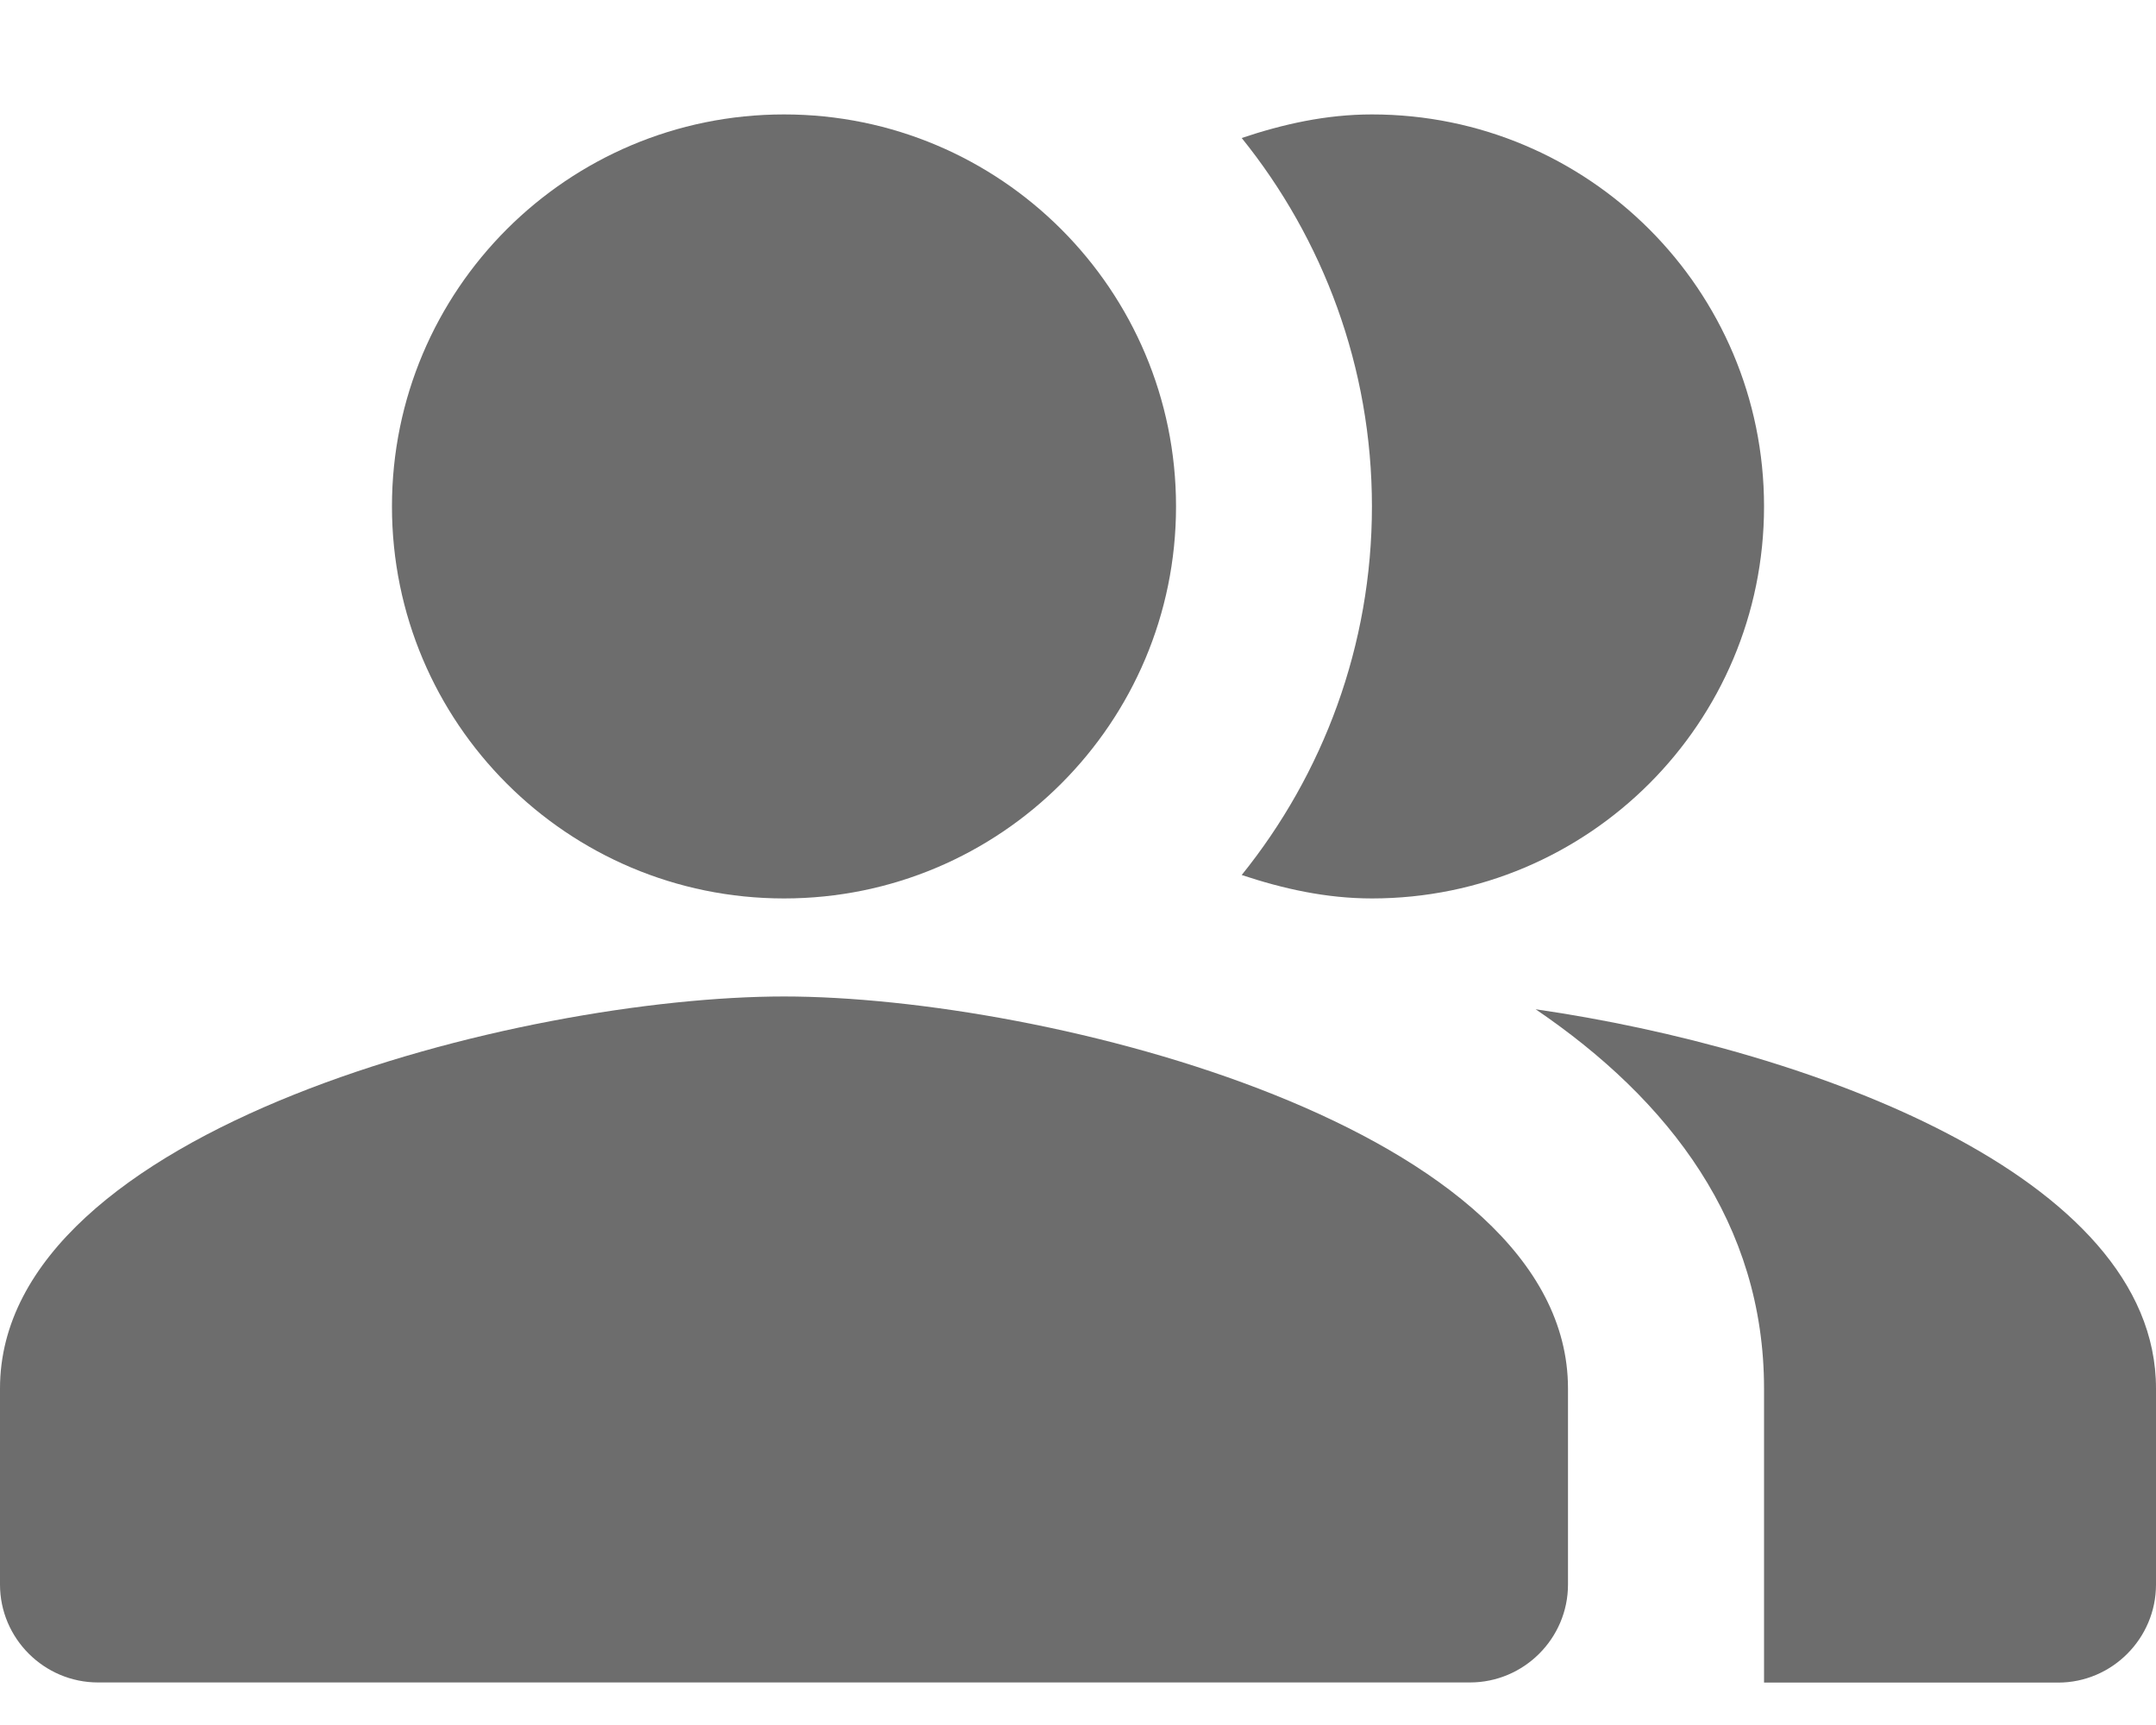 <svg width="15" height="12" viewBox="0 0 15 12" fill="none" xmlns="http://www.w3.org/2000/svg">
<path fill-rule="evenodd" clip-rule="evenodd" d="M10.684 7.021C11.618 7.655 12.273 8.514 12.273 9.659V11.705H14.319C14.694 11.705 15 11.398 15 11.023V9.659C15 8.173 12.566 7.293 10.684 7.021Z" fill="#6D6D6D"/>
<path d="M5.455 6.25C6.961 6.25 8.182 5.029 8.182 3.523C8.182 2.017 6.961 0.796 5.455 0.796C3.948 0.796 2.727 2.017 2.727 3.523C2.727 5.029 3.948 6.25 5.455 6.25Z" fill="#6D6D6D"/>
<path fill-rule="evenodd" clip-rule="evenodd" d="M9.545 6.25C11.052 6.25 12.273 5.03 12.273 3.523C12.273 2.016 11.052 0.796 9.545 0.796C9.225 0.796 8.925 0.864 8.639 0.96C9.205 1.662 9.545 2.555 9.545 3.523C9.545 4.491 9.205 5.385 8.639 6.087C8.925 6.182 9.225 6.25 9.545 6.25Z" fill="#6D6D6D"/>
<path fill-rule="evenodd" clip-rule="evenodd" d="M5.455 6.932C3.634 6.932 0 7.845 0 9.659V11.023C0 11.398 0.307 11.704 0.682 11.704H10.227C10.602 11.704 10.909 11.398 10.909 11.023V9.659C10.909 7.845 7.275 6.932 5.455 6.932Z" fill="#6D6D6D"/>
</svg>
